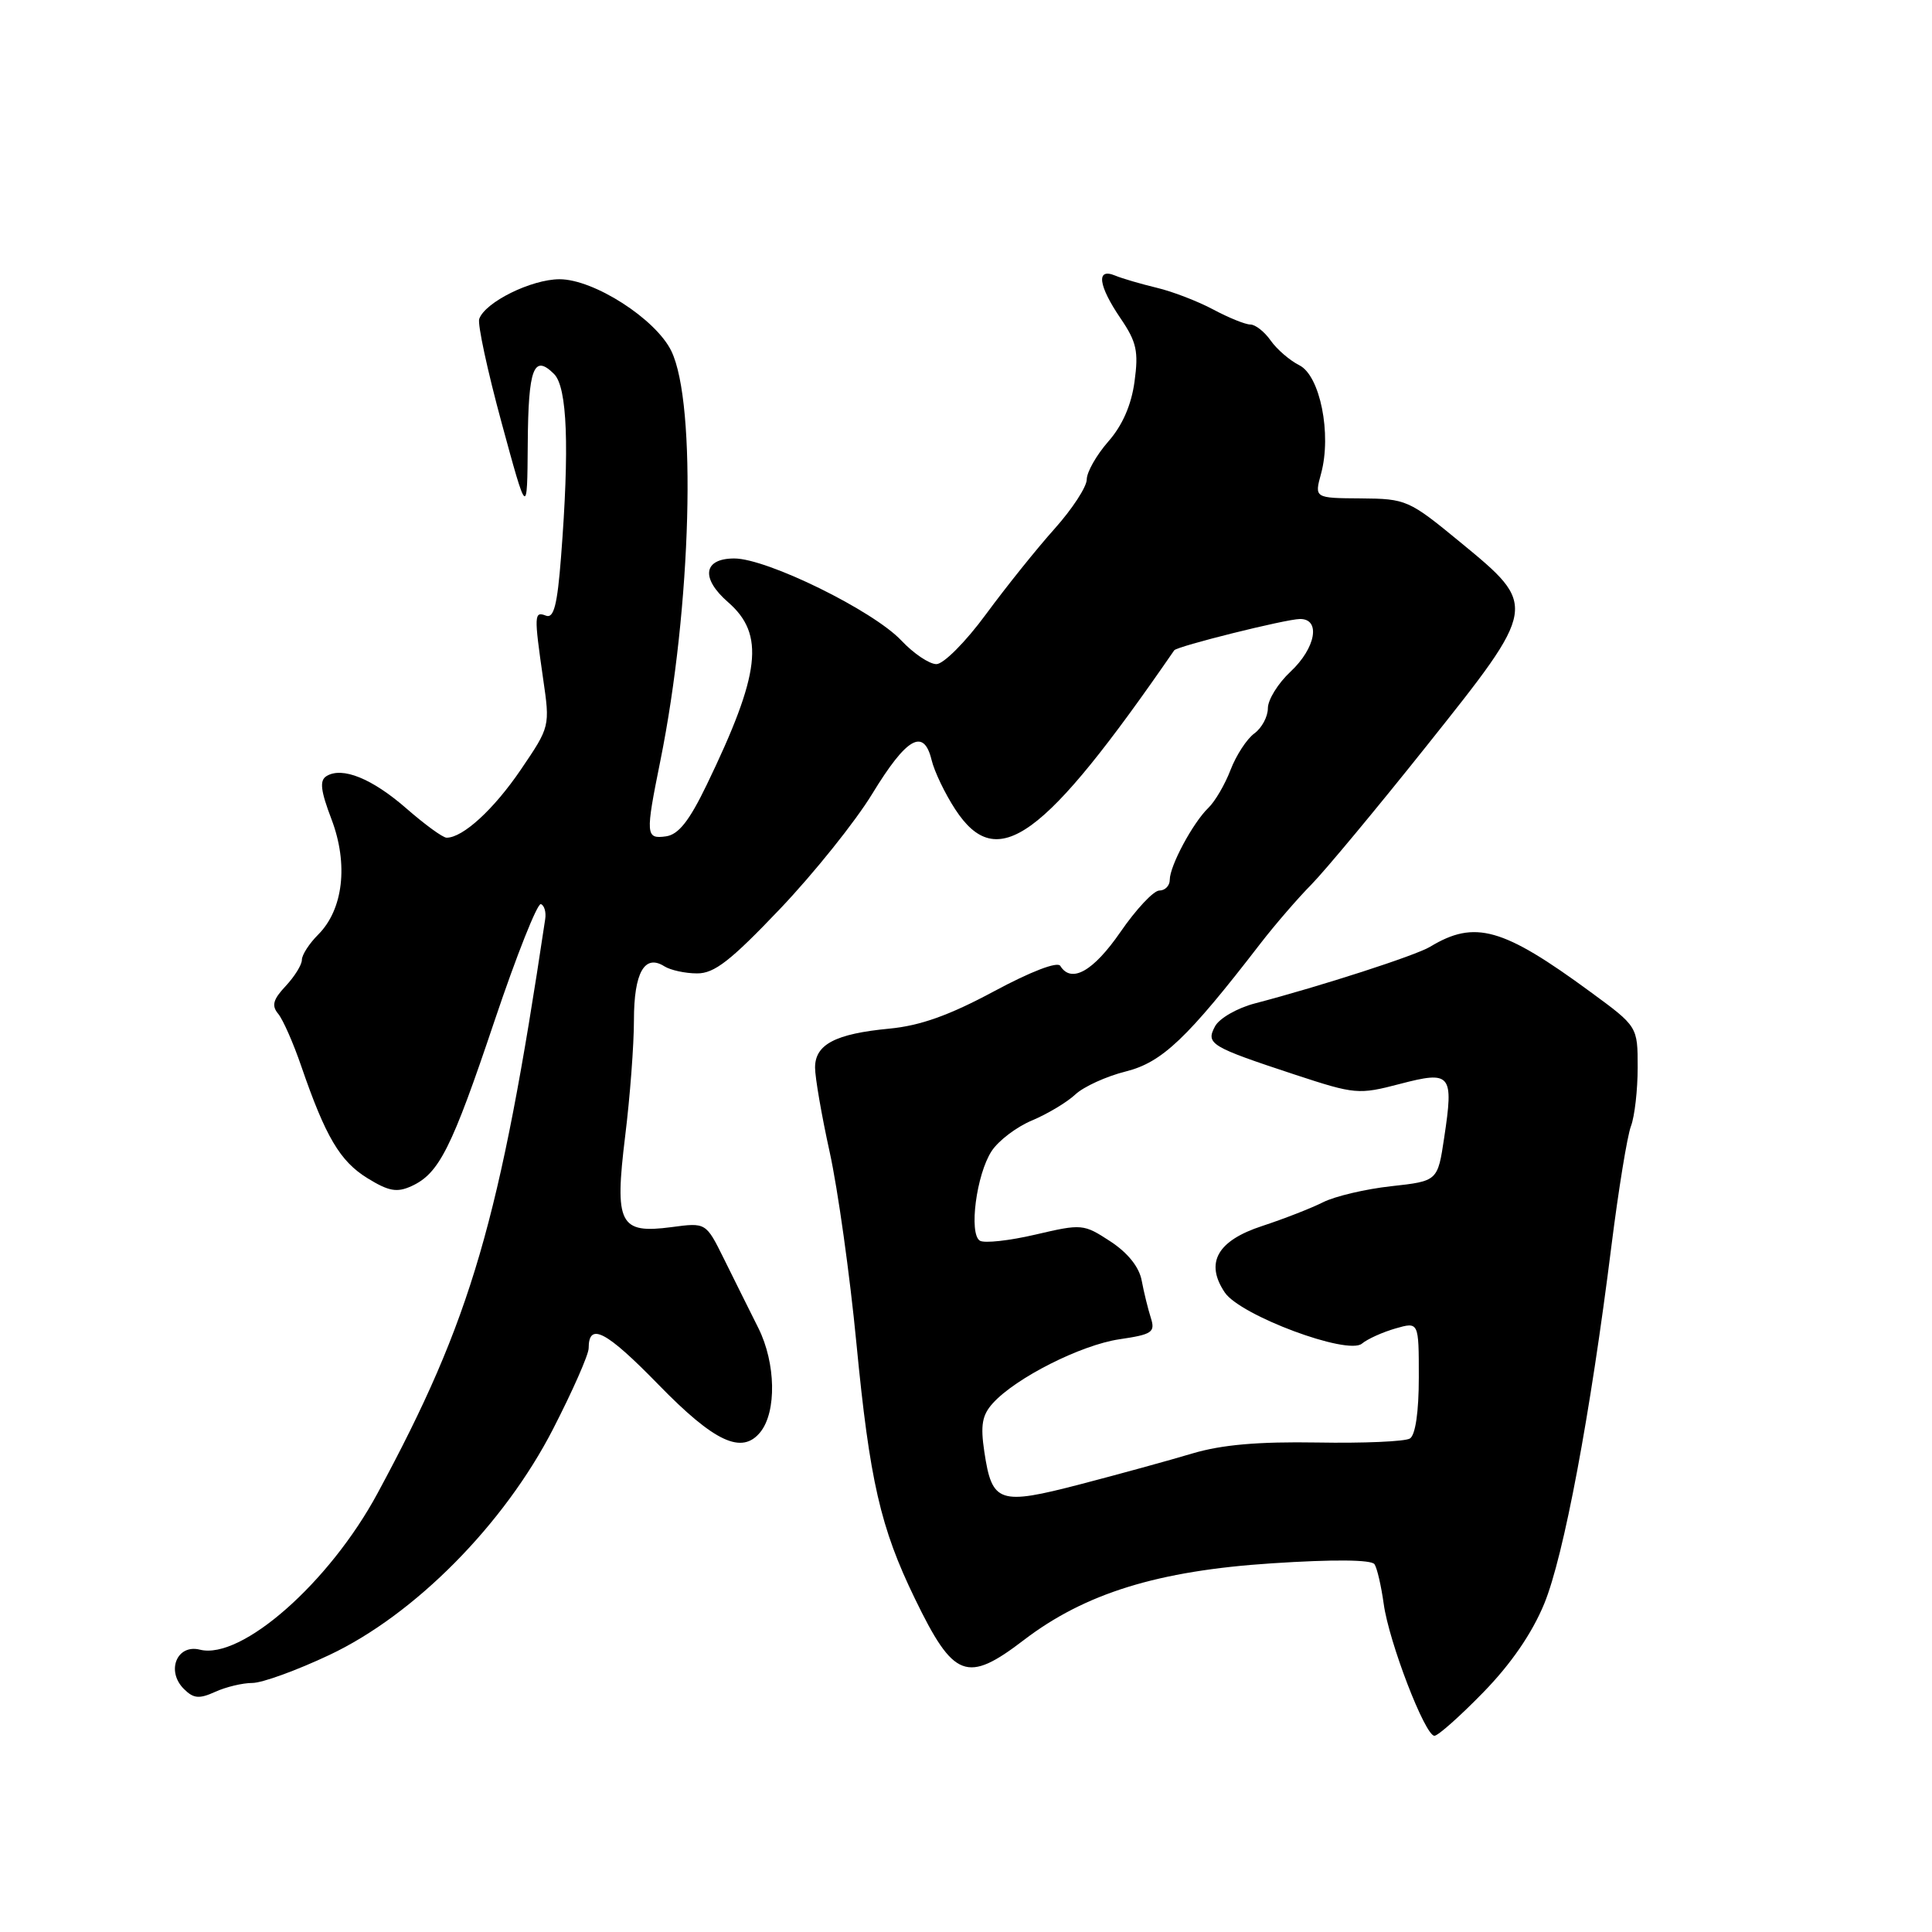 <?xml version="1.0" encoding="UTF-8" standalone="no"?>
<!DOCTYPE svg PUBLIC "-//W3C//DTD SVG 1.1//EN" "http://www.w3.org/Graphics/SVG/1.1/DTD/svg11.dtd" >
<svg xmlns="http://www.w3.org/2000/svg" xmlns:xlink="http://www.w3.org/1999/xlink" version="1.1" viewBox="0 0 256 256">
 <g >
 <path fill="currentColor"
d=" M 196.54 224.25 C 200.21 220.49 203.00 216.43 204.62 212.50 C 207.22 206.17 210.72 187.51 213.53 165.03 C 214.46 157.63 215.62 150.51 216.11 149.22 C 216.60 147.93 217.00 144.43 217.00 141.45 C 217.00 136.02 217.00 136.02 210.75 131.44 C 199.13 122.91 195.42 121.87 189.50 125.45 C 187.58 126.61 175.12 130.64 166.27 132.96 C 163.94 133.57 161.57 134.93 161.00 135.99 C 159.75 138.33 160.35 138.69 171.66 142.42 C 179.55 145.01 180.02 145.06 185.48 143.63 C 192.29 141.85 192.64 142.28 191.36 150.76 C 190.50 156.50 190.50 156.50 184.34 157.18 C 180.95 157.55 176.90 158.51 175.34 159.29 C 173.78 160.08 170.14 161.50 167.25 162.45 C 161.30 164.39 159.64 167.32 162.29 171.26 C 164.33 174.30 178.56 179.61 180.46 178.04 C 181.20 177.42 183.20 176.52 184.90 176.03 C 188.00 175.14 188.00 175.14 188.00 182.51 C 188.00 187.09 187.55 190.16 186.82 190.61 C 186.17 191.01 180.66 191.25 174.57 191.14 C 166.73 191.01 161.90 191.43 158.00 192.59 C 154.97 193.50 148.30 195.33 143.16 196.67 C 132.36 199.48 131.45 199.17 130.43 192.38 C 129.90 188.84 130.13 187.51 131.56 185.93 C 134.60 182.57 143.24 178.21 148.33 177.46 C 152.68 176.82 153.10 176.53 152.49 174.62 C 152.12 173.46 151.57 171.23 151.28 169.68 C 150.95 167.89 149.44 166.00 147.13 164.49 C 143.58 162.17 143.36 162.15 137.20 163.59 C 133.74 164.40 130.43 164.76 129.84 164.40 C 128.35 163.48 129.38 155.59 131.40 152.52 C 132.30 151.14 134.71 149.31 136.76 148.46 C 138.80 147.60 141.38 146.06 142.49 145.02 C 143.59 143.99 146.61 142.61 149.19 141.97 C 153.99 140.76 157.32 137.60 167.03 125.00 C 168.94 122.53 171.97 119.02 173.76 117.21 C 175.55 115.39 182.44 107.11 189.06 98.80 C 203.81 80.29 203.80 80.32 193.50 71.85 C 186.68 66.24 186.34 66.09 180.33 66.04 C 174.16 66.00 174.16 66.00 175.05 62.75 C 176.47 57.52 174.92 49.77 172.17 48.40 C 170.90 47.76 169.19 46.29 168.37 45.12 C 167.56 43.96 166.34 43.00 165.68 43.00 C 165.01 43.00 162.80 42.10 160.76 41.01 C 158.72 39.92 155.35 38.62 153.27 38.13 C 151.20 37.63 148.71 36.91 147.75 36.51 C 145.21 35.46 145.52 37.83 148.49 42.20 C 150.61 45.31 150.88 46.57 150.33 50.57 C 149.91 53.68 148.72 56.39 146.84 58.52 C 145.28 60.31 144.00 62.56 144.00 63.53 C 144.00 64.50 142.09 67.43 139.75 70.05 C 137.41 72.66 133.31 77.77 130.64 81.40 C 127.96 85.05 125.02 88.00 124.08 88.00 C 123.14 88.00 121.05 86.59 119.44 84.88 C 115.71 80.91 101.64 74.00 97.30 74.00 C 93.19 74.00 92.82 76.61 96.47 79.79 C 101.38 84.06 100.78 89.22 93.64 104.00 C 91.33 108.78 89.91 110.58 88.25 110.82 C 85.55 111.20 85.51 110.64 87.49 100.86 C 91.63 80.42 92.35 53.49 88.95 46.50 C 86.87 42.25 78.68 37.00 74.14 37.00 C 70.41 37.01 64.28 40.03 63.50 42.26 C 63.26 42.94 64.59 49.12 66.46 56.00 C 69.86 68.50 69.86 68.50 69.93 58.81 C 70.00 48.77 70.72 46.87 73.42 49.56 C 75.17 51.32 75.47 59.25 74.34 73.80 C 73.85 80.17 73.38 81.98 72.35 81.58 C 70.77 80.97 70.75 81.46 71.96 89.89 C 72.89 96.27 72.88 96.28 69.02 101.97 C 65.44 107.24 61.34 111.00 59.18 111.00 C 58.68 111.00 56.31 109.27 53.89 107.16 C 49.32 103.16 45.35 101.55 43.26 102.84 C 42.32 103.42 42.48 104.76 43.93 108.57 C 46.18 114.50 45.49 120.51 42.16 123.84 C 40.97 125.03 40.00 126.53 40.00 127.19 C 40.00 127.84 39.03 129.40 37.85 130.66 C 36.18 132.44 35.96 133.25 36.86 134.33 C 37.49 135.09 38.88 138.23 39.93 141.31 C 43.14 150.63 45.05 153.87 48.68 156.11 C 51.50 157.85 52.59 158.05 54.52 157.17 C 58.18 155.50 59.84 152.21 65.54 135.23 C 68.45 126.58 71.21 119.63 71.67 119.80 C 72.12 119.96 72.39 120.86 72.24 121.80 C 66.25 161.84 62.46 174.85 50.03 197.86 C 43.64 209.72 31.99 219.97 26.49 218.59 C 23.45 217.82 21.98 221.41 24.36 223.79 C 25.64 225.07 26.39 225.14 28.51 224.18 C 29.93 223.53 32.15 223.00 33.44 223.00 C 34.74 223.00 39.33 221.33 43.65 219.29 C 54.95 213.96 66.79 202.00 73.29 189.34 C 75.88 184.30 78.00 179.49 78.00 178.65 C 78.00 175.14 80.30 176.34 87.25 183.47 C 94.68 191.10 98.32 192.79 100.76 189.75 C 102.92 187.05 102.80 180.63 100.50 176.00 C 99.26 173.53 97.19 169.36 95.90 166.75 C 93.54 161.99 93.54 161.99 88.98 162.60 C 82.07 163.51 81.41 162.20 82.84 150.52 C 83.48 145.35 84.00 138.45 84.00 135.18 C 84.00 128.88 85.41 126.38 88.03 128.04 C 88.84 128.55 90.79 128.98 92.36 128.98 C 94.65 129.00 96.81 127.31 103.36 120.43 C 107.84 115.72 113.34 108.86 115.58 105.18 C 120.14 97.71 122.40 96.42 123.44 100.70 C 123.81 102.24 125.23 105.19 126.58 107.25 C 132.13 115.75 138.27 111.30 155.59 86.17 C 155.97 85.63 170.37 82.04 172.25 82.02 C 175.04 81.99 174.35 85.87 171.00 89.00 C 169.35 90.54 168.00 92.72 168.00 93.84 C 168.00 94.97 167.19 96.47 166.20 97.19 C 165.21 97.91 163.80 100.08 163.06 102.00 C 162.33 103.92 161.00 106.20 160.11 107.05 C 158.06 109.03 155.00 114.73 155.00 116.58 C 155.00 117.36 154.38 118.00 153.62 118.00 C 152.86 118.00 150.54 120.48 148.46 123.50 C 144.86 128.72 141.95 130.35 140.49 127.98 C 140.12 127.38 136.58 128.73 131.68 131.37 C 125.76 134.55 121.93 135.91 117.84 136.30 C 110.69 136.98 108.00 138.39 108.00 141.46 C 108.00 142.77 108.87 147.82 109.94 152.67 C 111.01 157.53 112.61 168.93 113.48 178.00 C 115.24 196.22 116.66 202.42 121.23 211.83 C 126.37 222.43 128.12 223.09 135.67 217.31 C 143.77 211.12 153.44 208.13 168.50 207.15 C 176.71 206.61 181.73 206.66 182.13 207.27 C 182.48 207.80 183.02 210.16 183.35 212.53 C 184.04 217.57 188.82 230.00 190.07 230.00 C 190.55 230.00 193.46 227.41 196.54 224.25 Z "/>
</g>
</svg>